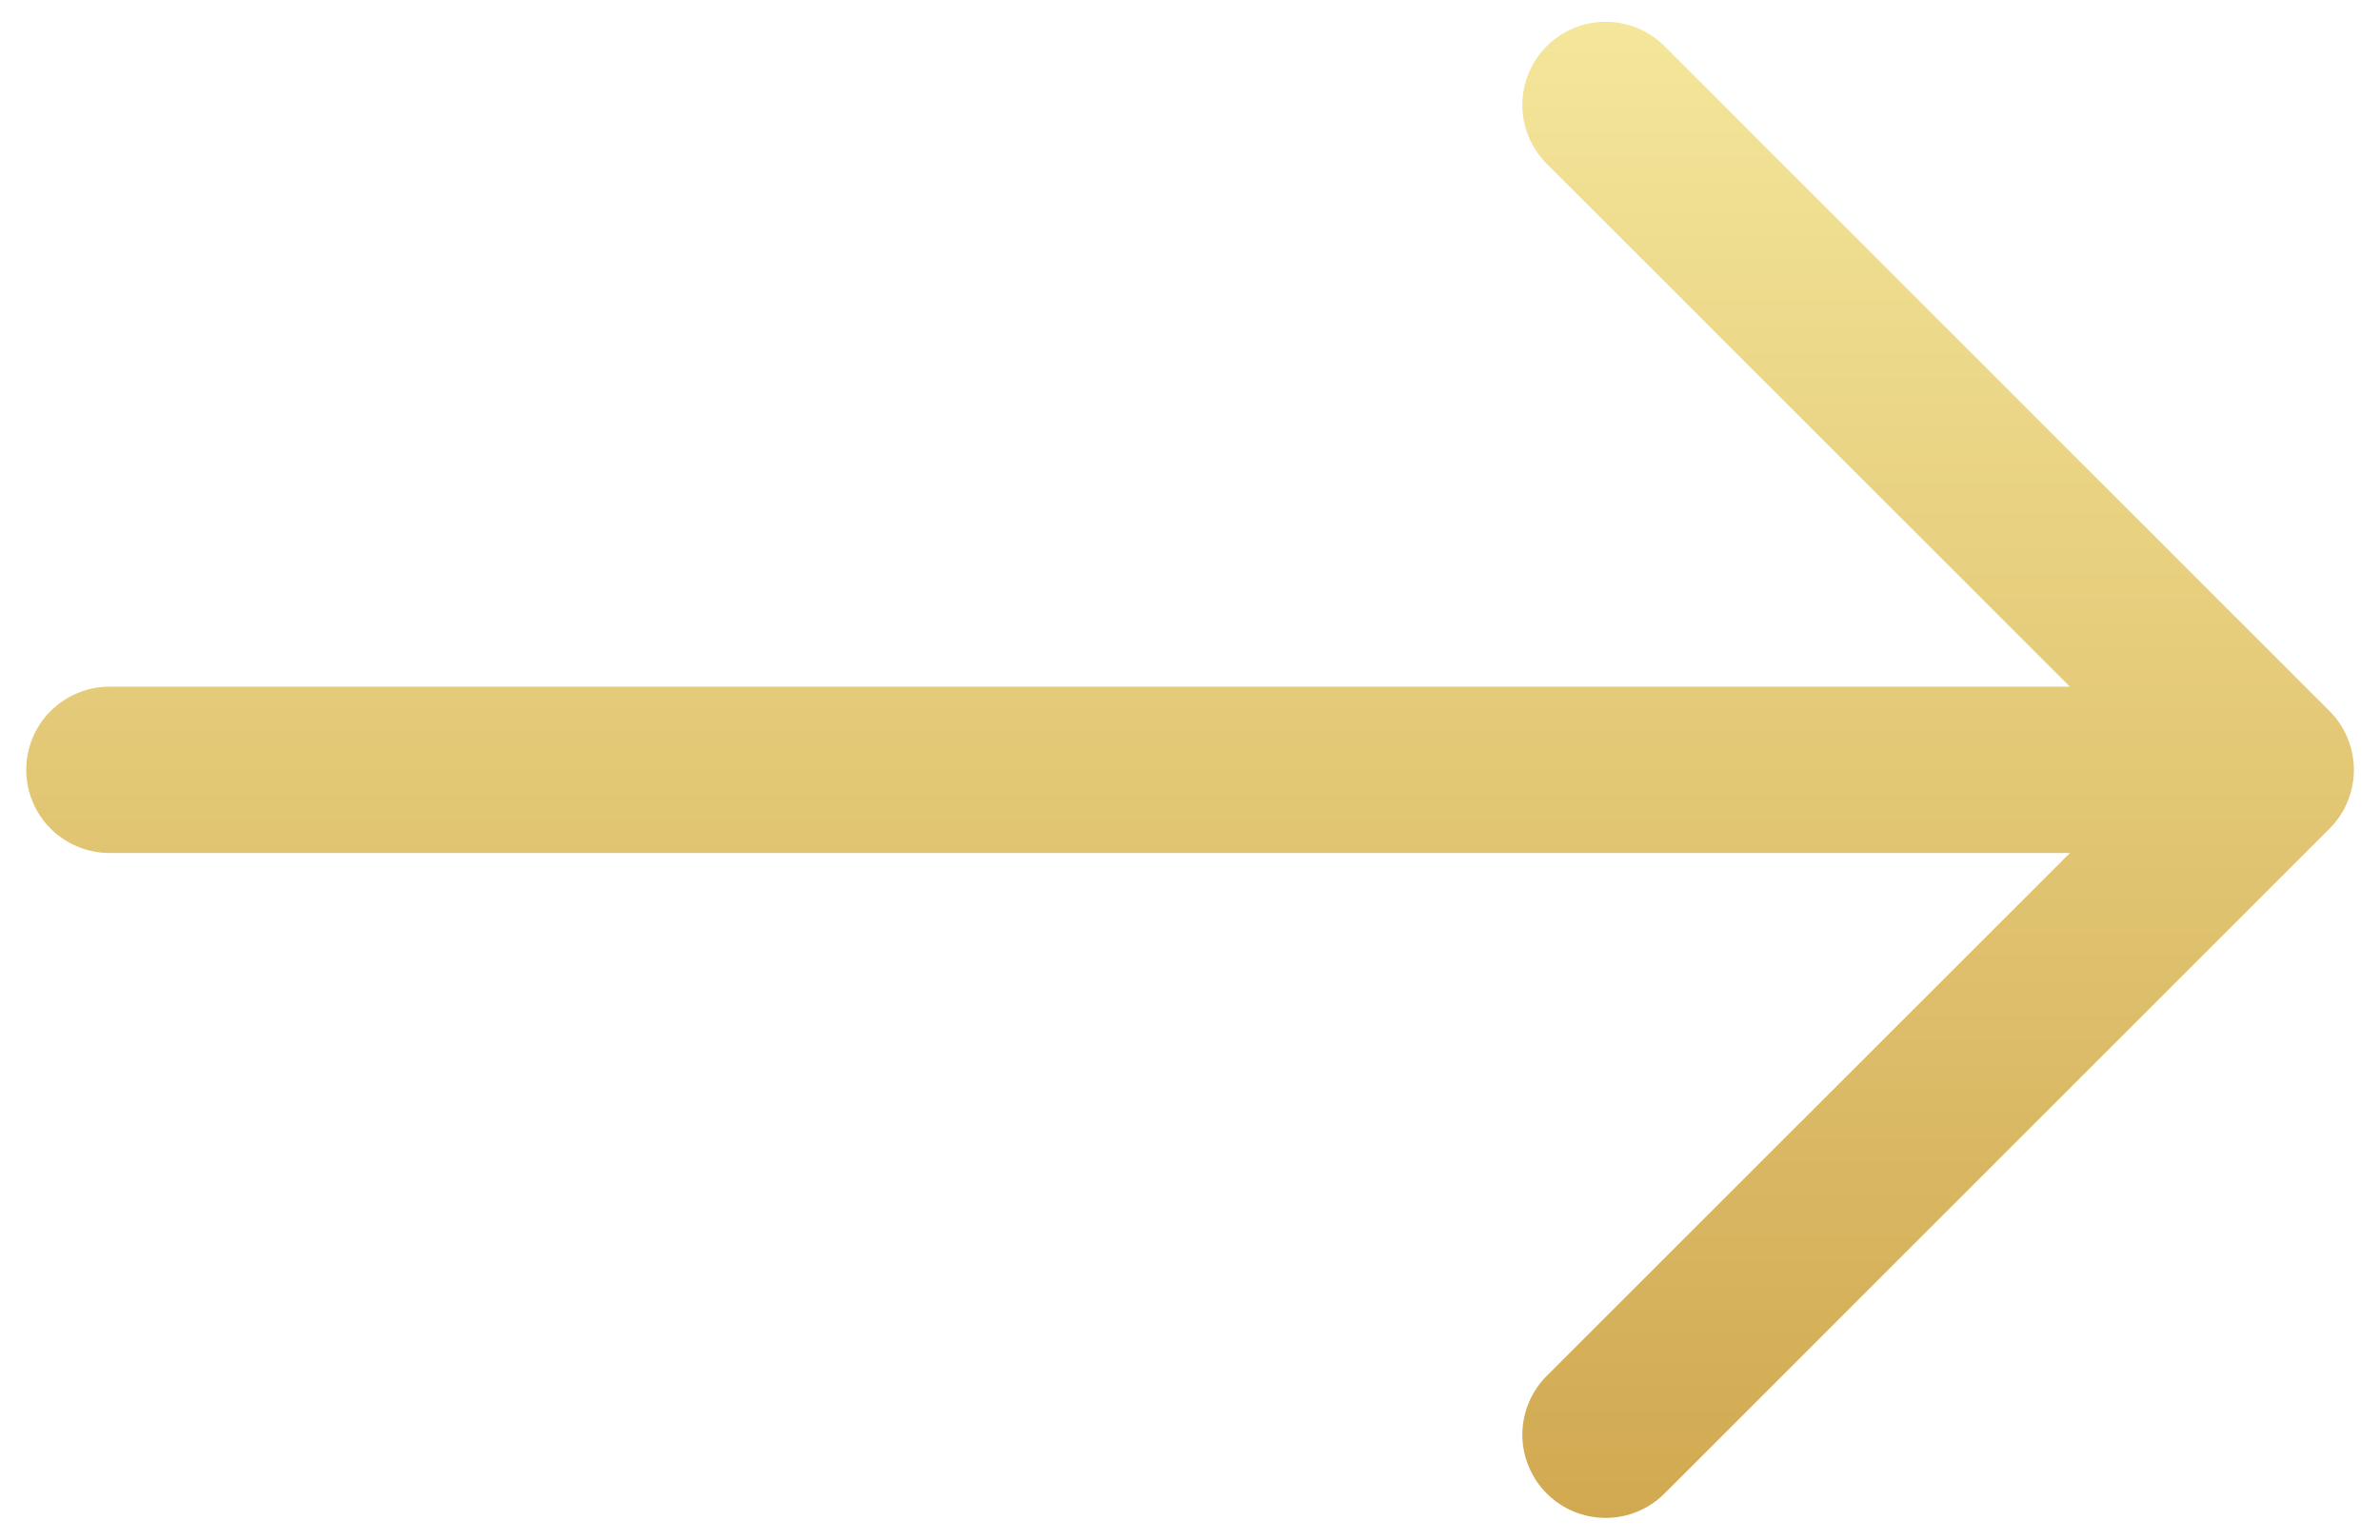 <svg width="34" height="22" viewBox="0 0 34 22" fill="none" xmlns="http://www.w3.org/2000/svg">
<path fill-rule="evenodd" clip-rule="evenodd" d="M0.375 11C0.375 10.685 0.5 10.383 0.723 10.16C0.946 9.938 1.248 9.812 1.562 9.812H29.571L22.097 2.341C21.874 2.118 21.748 1.815 21.748 1.5C21.748 1.185 21.874 0.882 22.097 0.659C22.32 0.436 22.622 0.311 22.938 0.311C23.253 0.311 23.555 0.436 23.778 0.659L33.278 10.159C33.389 10.27 33.477 10.401 33.536 10.545C33.596 10.689 33.627 10.844 33.627 11C33.627 11.156 33.596 11.311 33.536 11.455C33.477 11.599 33.389 11.73 33.278 11.841L23.778 21.341C23.555 21.564 23.253 21.689 22.938 21.689C22.622 21.689 22.32 21.564 22.097 21.341C21.874 21.118 21.748 20.815 21.748 20.5C21.748 20.185 21.874 19.882 22.097 19.659L29.571 12.188H1.562C1.248 12.188 0.946 12.062 0.723 11.84C0.5 11.617 0.375 11.315 0.375 11Z" fill="url(#paint0_linear_72_407)"/>
<defs>
<linearGradient id="paint0_linear_72_407" x1="17.001" y1="0.311" x2="17.001" y2="21.689" gradientUnits="userSpaceOnUse">
<stop stop-color="#F4E69A"/>
<stop offset="1" stop-color="#D1A951"/>
</linearGradient>
</defs>
</svg>
